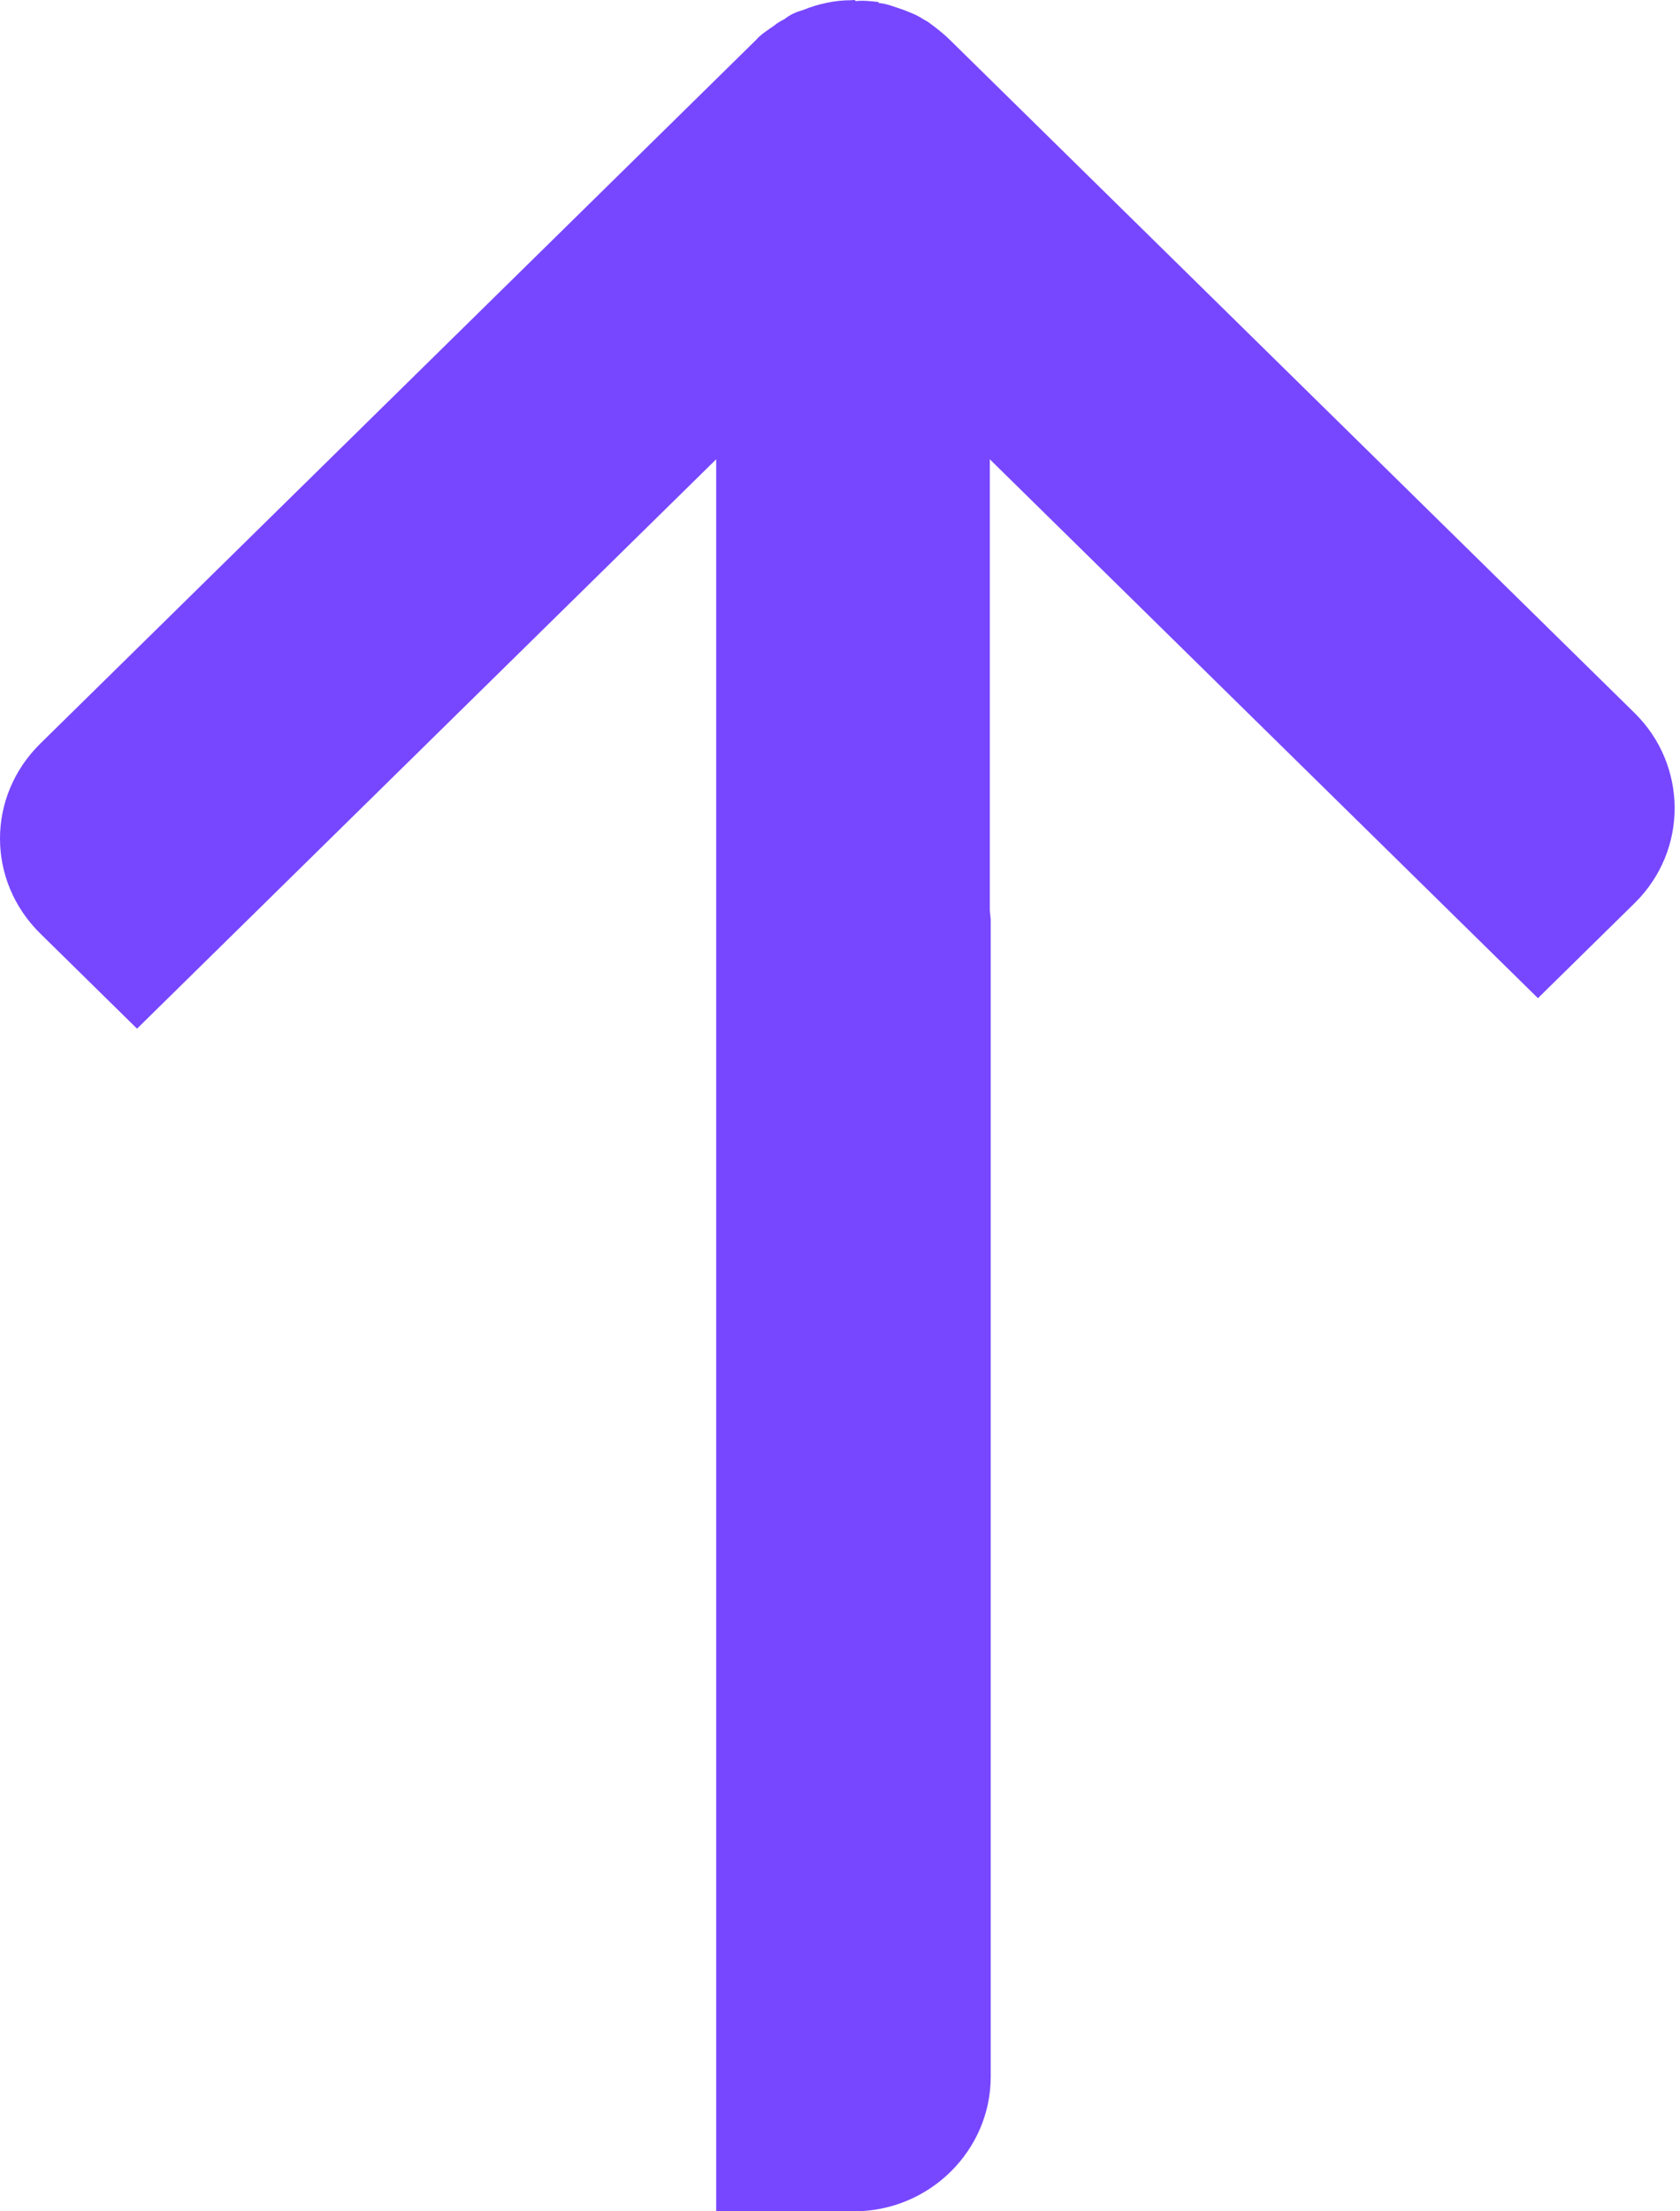 <svg width="76" height="100" viewBox="0 0 76 100" fill="none" xmlns="http://www.w3.org/2000/svg">
<path d="M38.505 0.01C37.763 0.01 37.02 0.172 36.319 0.456C36.03 0.537 35.741 0.659 35.493 0.862C35.328 0.943 35.122 1.064 35.04 1.145C34.751 1.348 34.421 1.551 34.214 1.794L1.826 33.624C-0.609 36.016 -0.609 39.828 1.826 42.22L6.199 46.518L32.399 20.77L32.399 100L38.629 100C42.054 100 44.818 97.243 44.818 93.918L44.818 41.571L44.777 41.166L44.777 20.77L69.574 45.139L73.947 40.841C76.382 38.449 76.34 34.597 73.947 32.245L42.961 1.794C42.631 1.47 42.301 1.227 41.971 0.983C41.806 0.902 41.641 0.781 41.476 0.699C41.311 0.618 41.105 0.537 40.898 0.456C40.527 0.335 40.156 0.172 39.743 0.132L39.743 0.091C39.372 0.051 39.042 0.01 38.712 0.051C38.67 -0.03 38.588 0.01 38.505 0.01Z" fill="#7747FF"/>
</svg>
